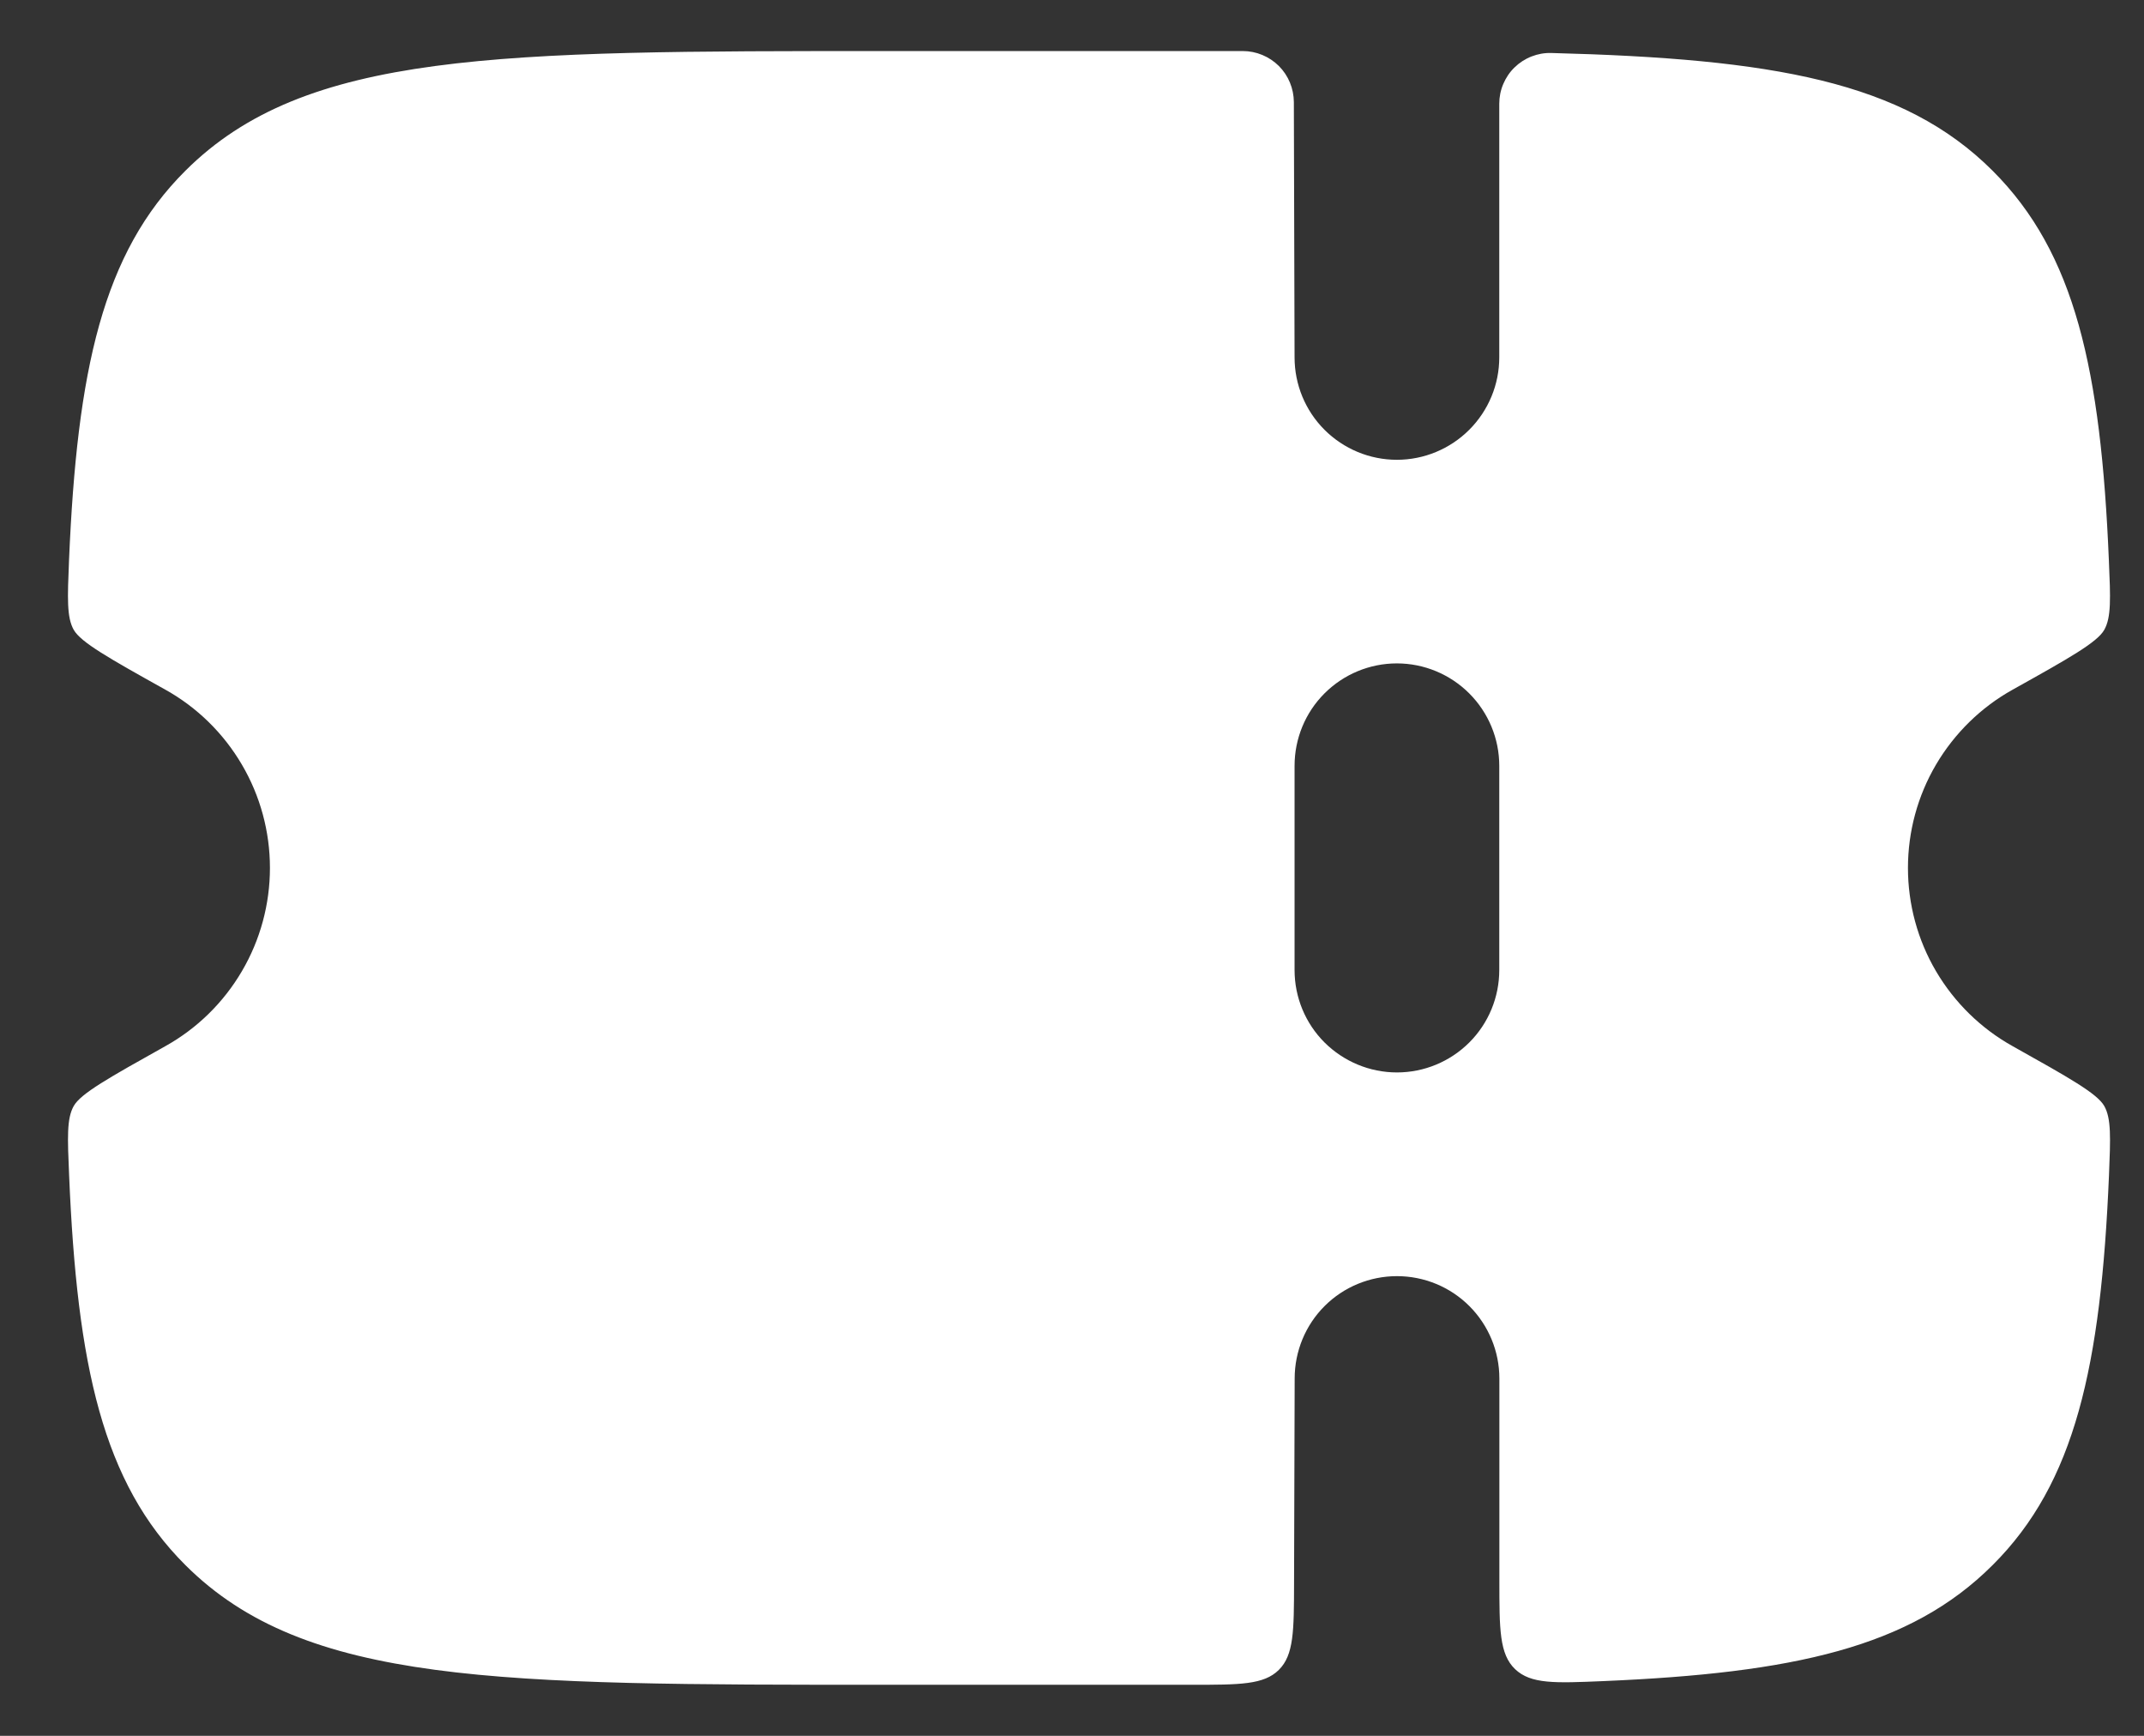 <svg width="21" height="17" viewBox="0 0 21 17" fill="none" xmlns="http://www.w3.org/2000/svg">
<rect x="0" y="0" width="21" height="17" fill="#333333" stroke="none"/>
<path fill-rule="evenodd" clip-rule="evenodd" d="M12.675 15.503L12.681 13.5C12.681 13.234 12.786 12.979 12.974 12.791C13.162 12.603 13.417 12.498 13.683 12.498C13.949 12.498 14.204 12.603 14.392 12.791C14.58 12.979 14.686 13.234 14.686 13.5V15.477C14.686 15.958 14.686 16.199 14.84 16.347C14.995 16.494 15.23 16.484 15.703 16.464C17.566 16.385 18.711 16.134 19.517 15.328C20.327 14.522 20.578 13.377 20.657 11.511C20.672 11.141 20.68 10.955 20.611 10.832C20.541 10.709 20.266 10.555 19.714 10.246C19.403 10.073 19.144 9.819 18.963 9.512C18.783 9.206 18.688 8.856 18.688 8.5C18.688 8.144 18.783 7.794 18.963 7.488C19.144 7.181 19.403 6.927 19.714 6.754C20.266 6.446 20.542 6.291 20.611 6.168C20.68 6.045 20.672 5.86 20.656 5.489C20.578 3.623 20.326 2.479 19.517 1.672C18.64 0.796 17.362 0.575 15.195 0.519C15.128 0.517 15.062 0.529 15.001 0.553C14.939 0.577 14.882 0.614 14.835 0.66C14.787 0.706 14.75 0.762 14.724 0.823C14.698 0.884 14.685 0.95 14.685 1.016V3.5C14.685 3.766 14.579 4.021 14.391 4.209C14.203 4.397 13.948 4.503 13.682 4.503C13.416 4.503 13.161 4.397 12.973 4.209C12.785 4.021 12.68 3.766 12.68 3.5L12.673 0.999C12.672 0.867 12.62 0.74 12.526 0.646C12.432 0.553 12.305 0.5 12.173 0.5H8.661C4.881 0.5 2.991 0.5 1.816 1.672C1.006 2.478 0.755 3.623 0.676 5.489C0.661 5.859 0.653 6.045 0.722 6.168C0.792 6.291 1.067 6.446 1.619 6.754C1.93 6.927 2.189 7.181 2.369 7.488C2.549 7.794 2.644 8.144 2.644 8.5C2.644 8.856 2.549 9.206 2.369 9.512C2.189 9.819 1.93 10.073 1.619 10.246C1.067 10.555 0.791 10.709 0.722 10.832C0.653 10.955 0.661 11.14 0.677 11.51C0.755 13.377 1.007 14.522 1.816 15.328C2.991 16.5 4.881 16.5 8.662 16.5H11.672C12.144 16.5 12.379 16.5 12.526 16.354C12.673 16.208 12.674 15.974 12.675 15.503ZM14.685 9.5V7.5C14.685 7.234 14.579 6.979 14.391 6.791C14.203 6.603 13.948 6.497 13.682 6.497C13.416 6.497 13.161 6.603 12.973 6.791C12.785 6.979 12.68 7.234 12.68 7.5V9.5C12.68 9.766 12.785 10.021 12.973 10.209C13.162 10.397 13.417 10.503 13.683 10.503C13.949 10.503 14.204 10.397 14.392 10.209C14.58 10.021 14.685 9.766 14.685 9.5Z" fill="white"/>
</svg>
